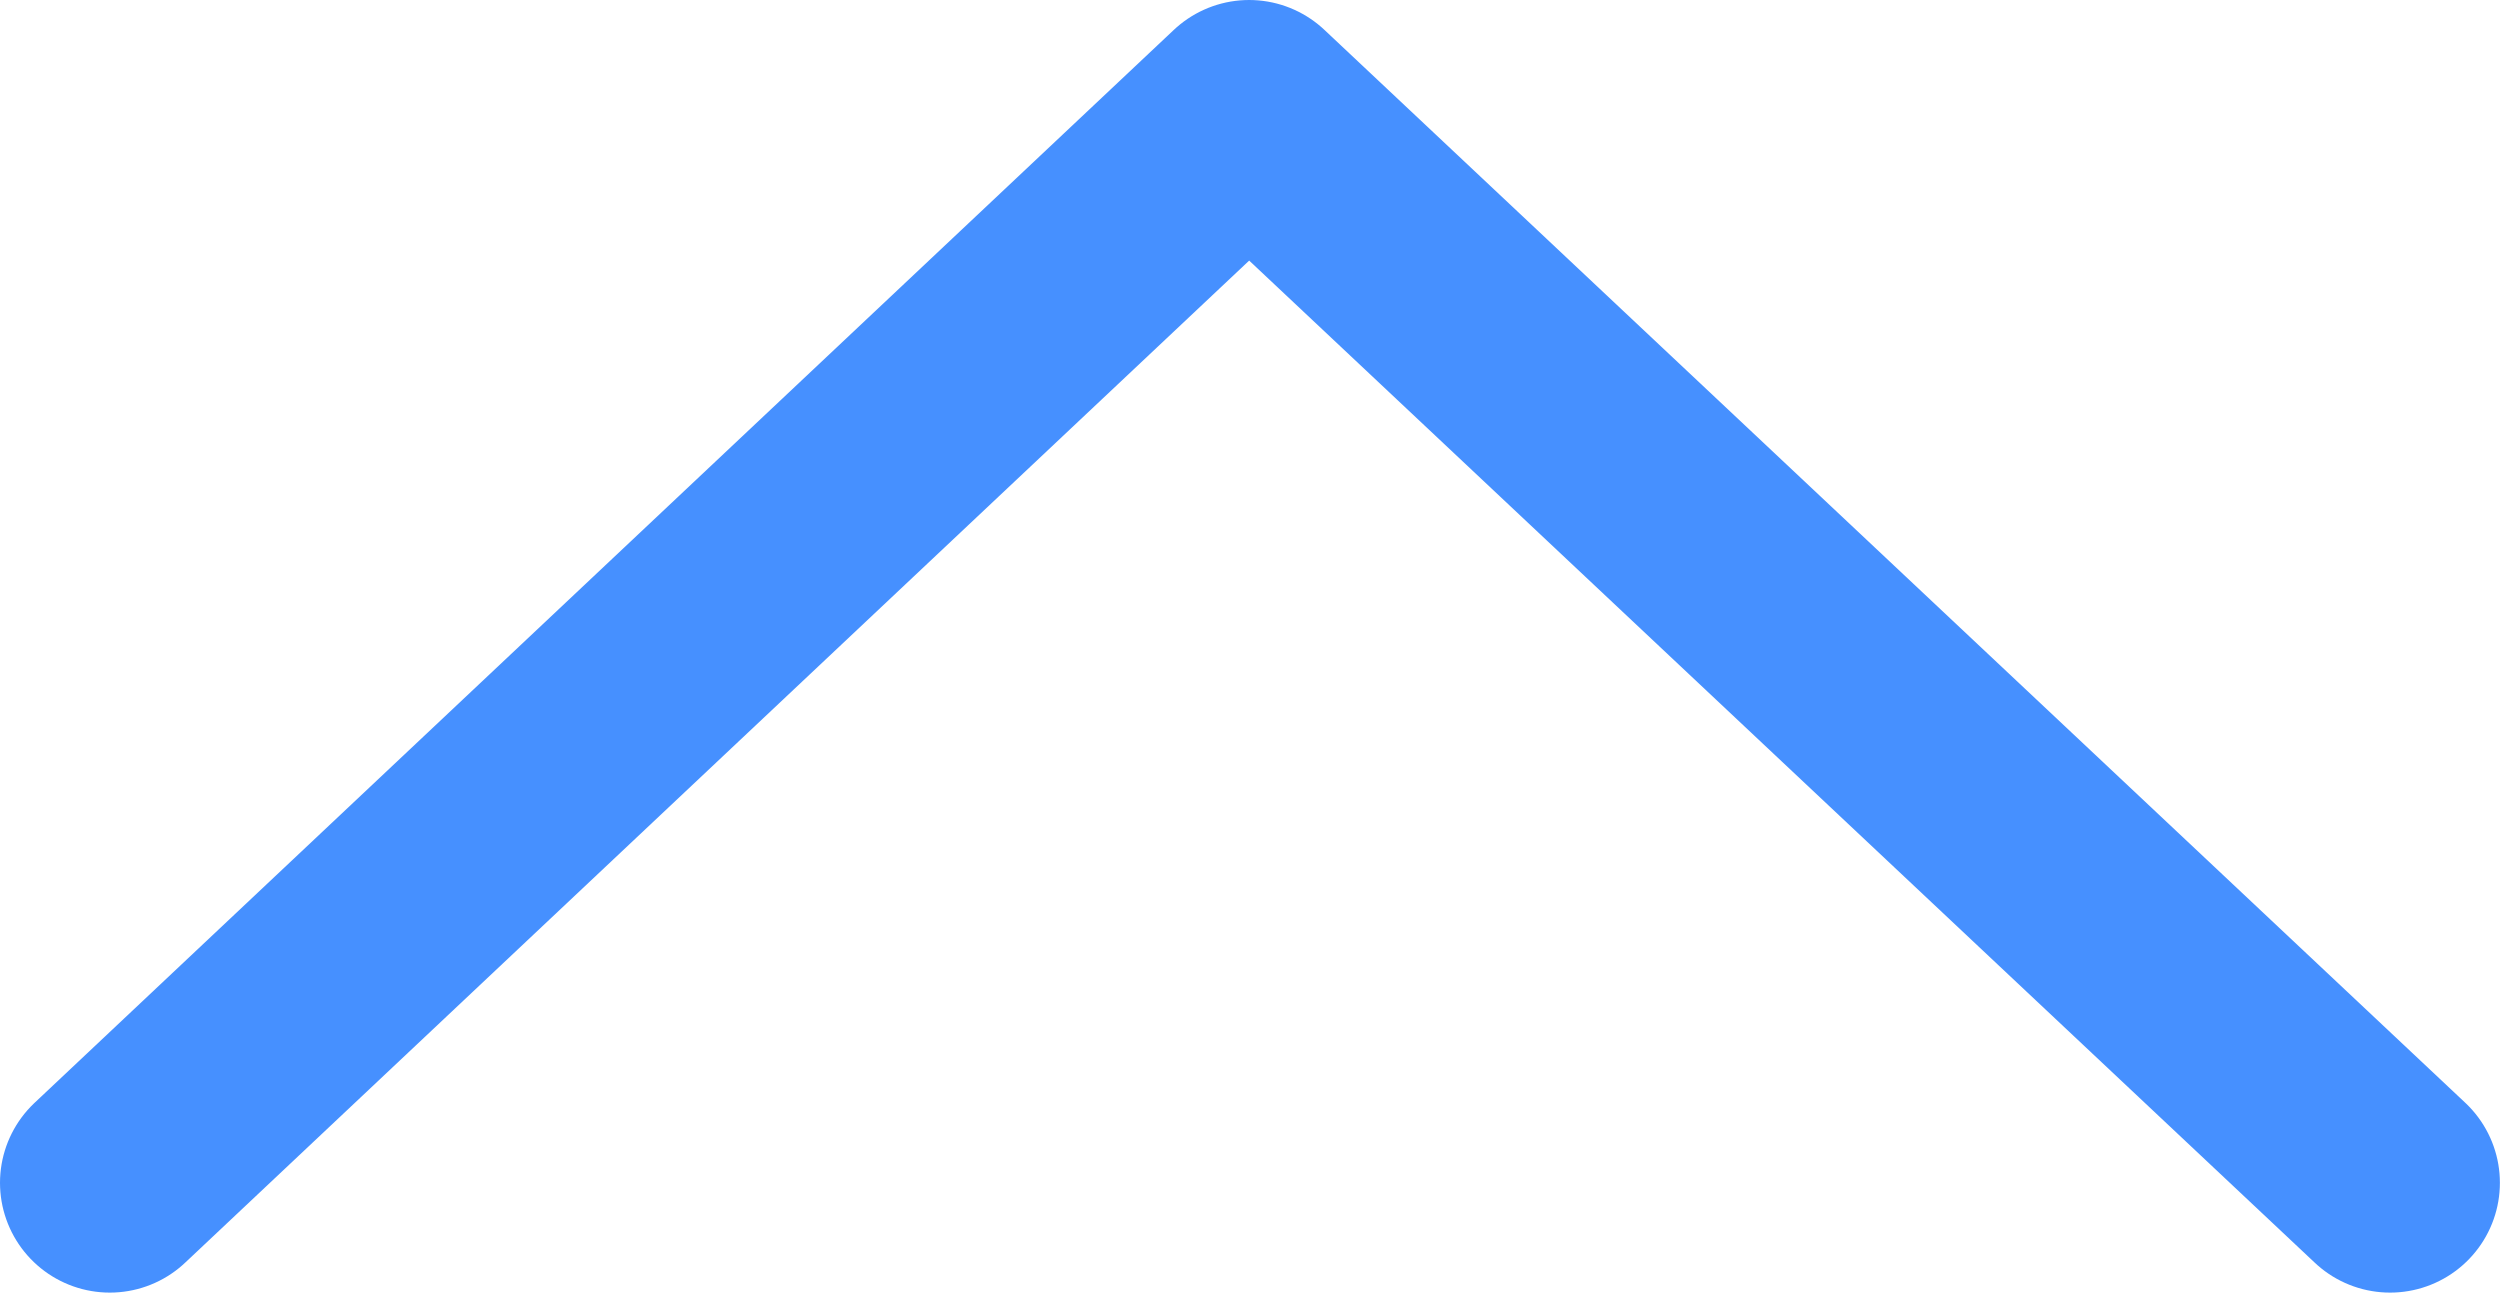 
<svg xmlns="http://www.w3.org/2000/svg" width="22.768" height="11.772" viewBox="0 0 22.768 11.772">
  




<path id="Path_129" data-name="Path 129" d="M1344.473,3089.133l10.376-9.772,10.391,9.772" transform="translate(-1343.473 -3078.361)" fill="none" stroke="#4690FF" stroke-linecap="round" stroke-linejoin="round" stroke-width="2"></path>
</svg>
